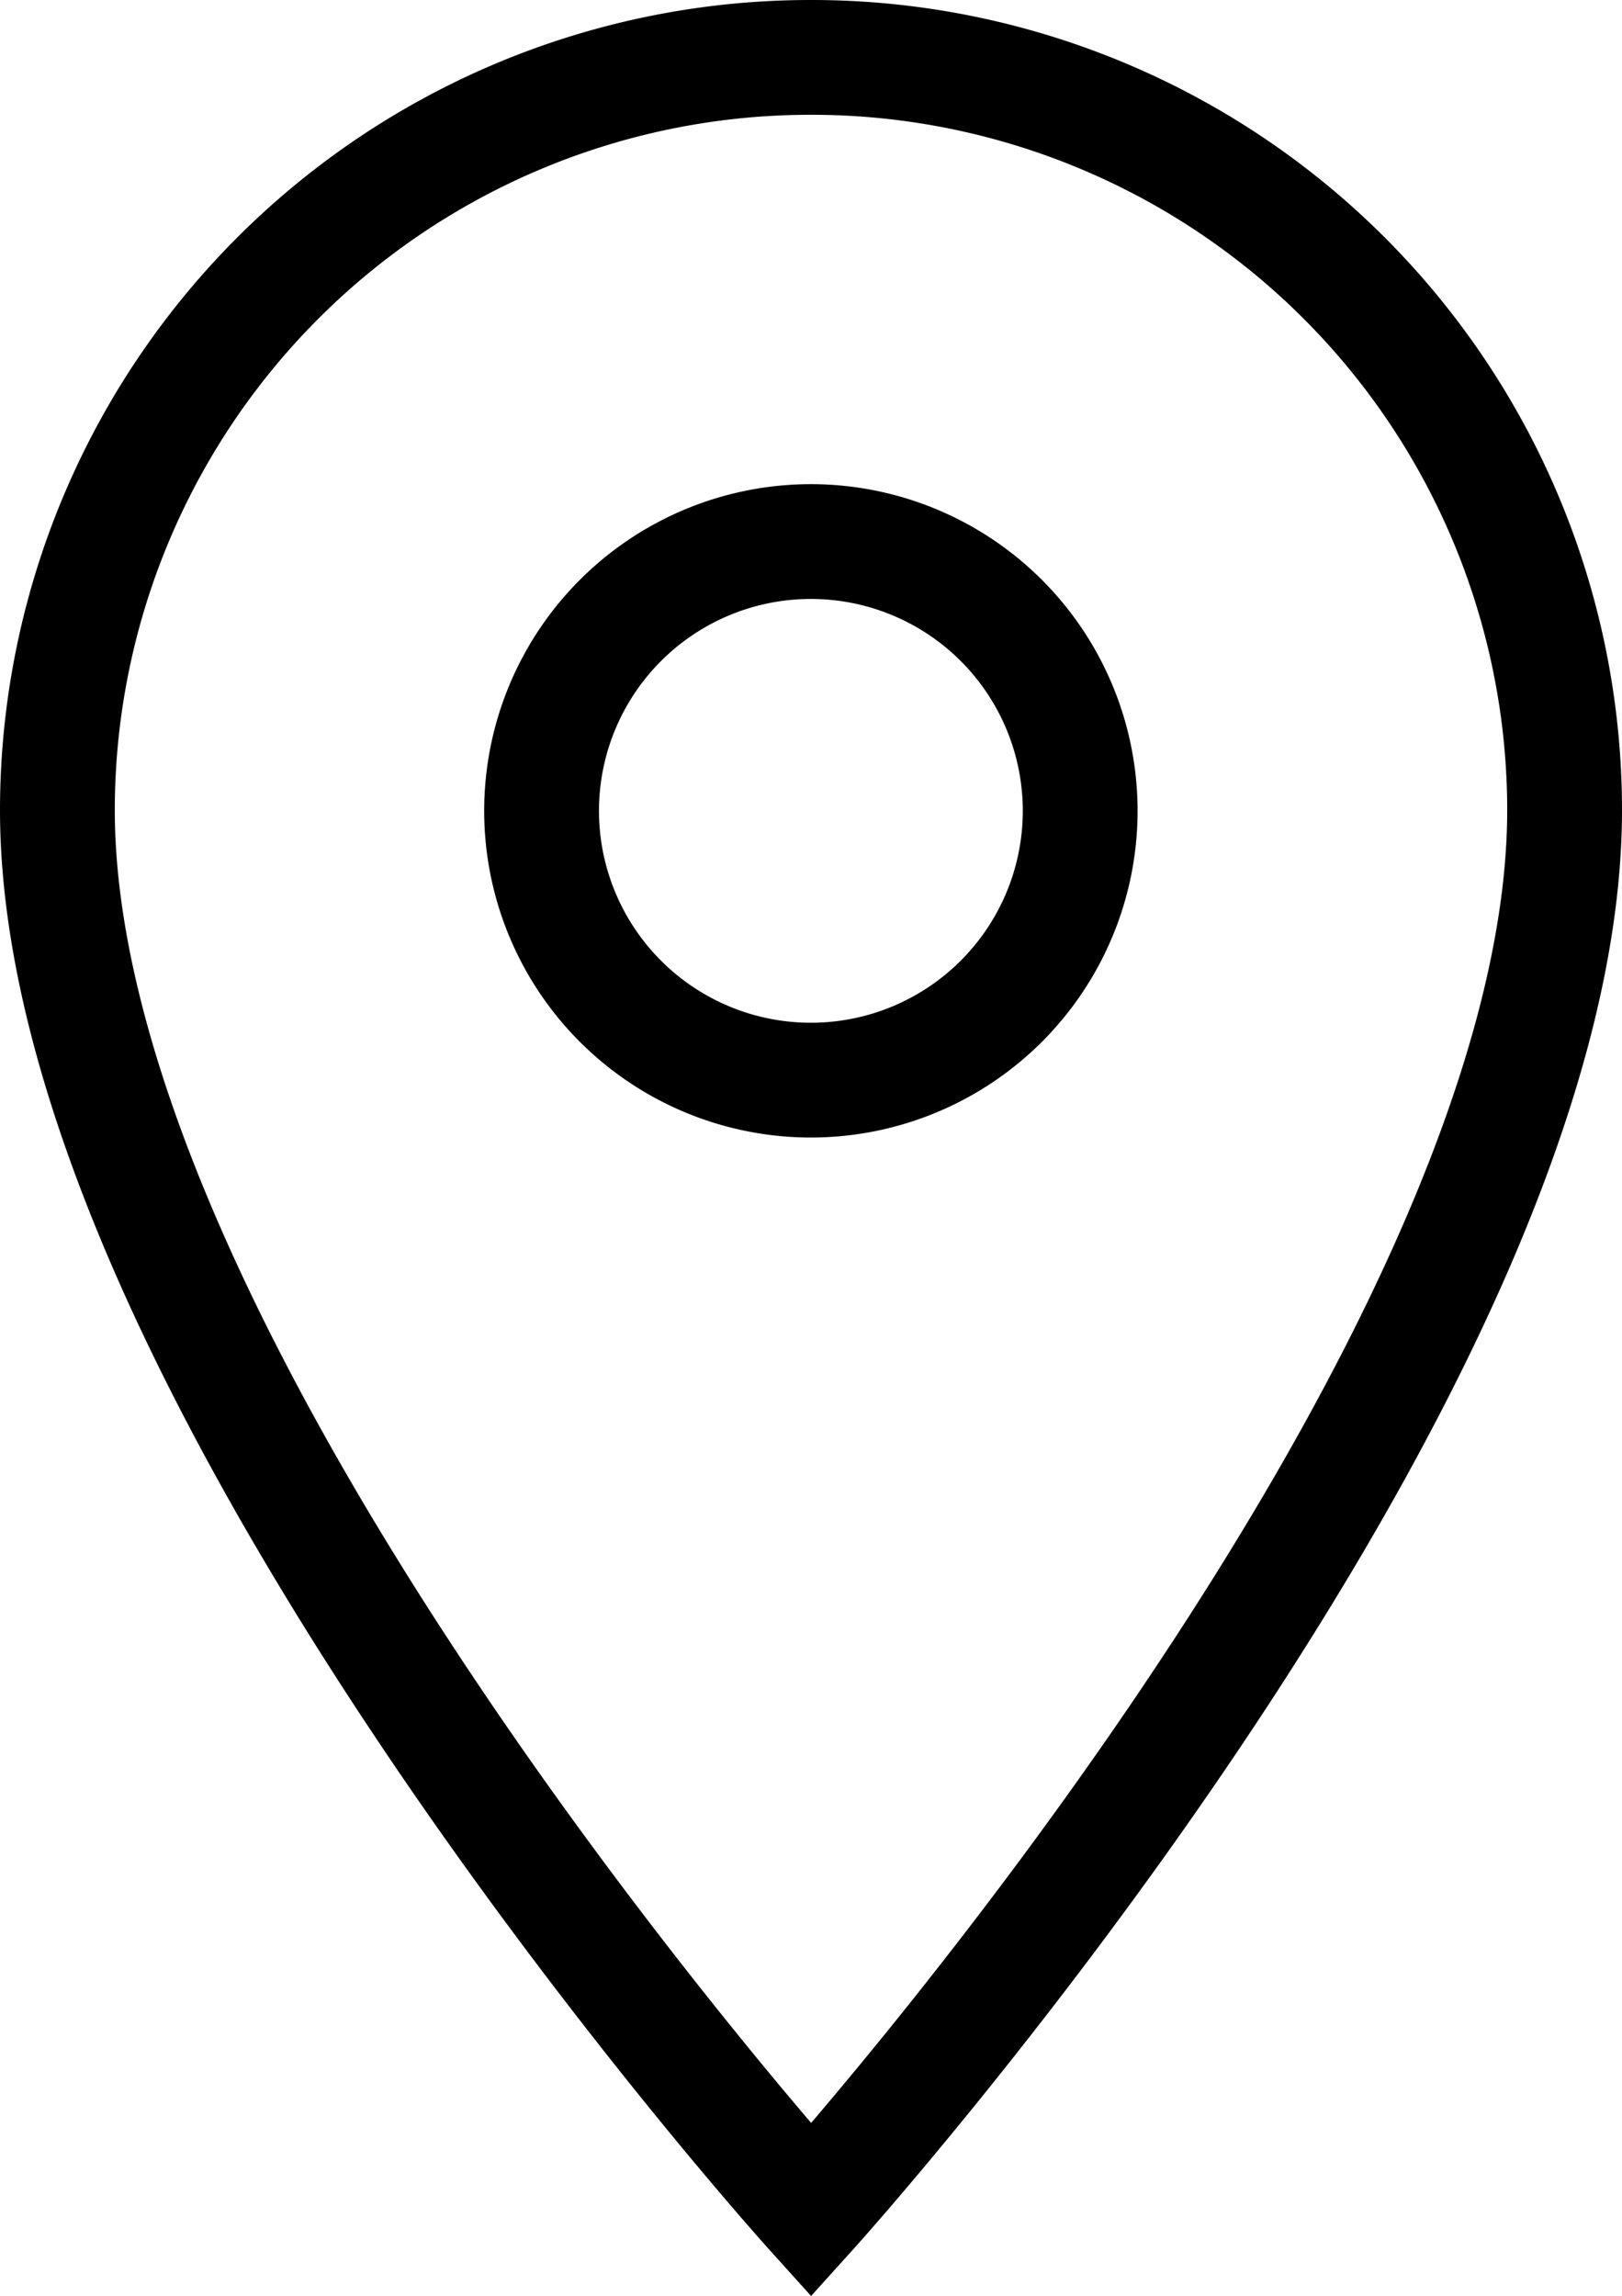 <svg xmlns="http://www.w3.org/2000/svg" viewBox="0 0 70.65 100.02"><defs><style>.cls-1{fill:none;stroke:#000;stroke-miterlimit:10;stroke-width:5px;}</style></defs><g id="Lag_2" data-name="Lag 2"><g id="Lag_1-2" data-name="Lag 1"><path id="Icon_material-location-on" data-name="Icon material-location-on" class="cls-1" d="M35.33,2.5A32.8,32.8,0,0,0,2.5,35.28v0c0,24.61,32.83,61,32.83,61s32.82-36.35,32.82-61A32.8,32.8,0,0,0,35.38,2.5Zm0,44.55A11.73,11.73,0,1,1,47.05,35.33,11.73,11.73,0,0,1,35.33,47.05Z"/></g></g></svg>